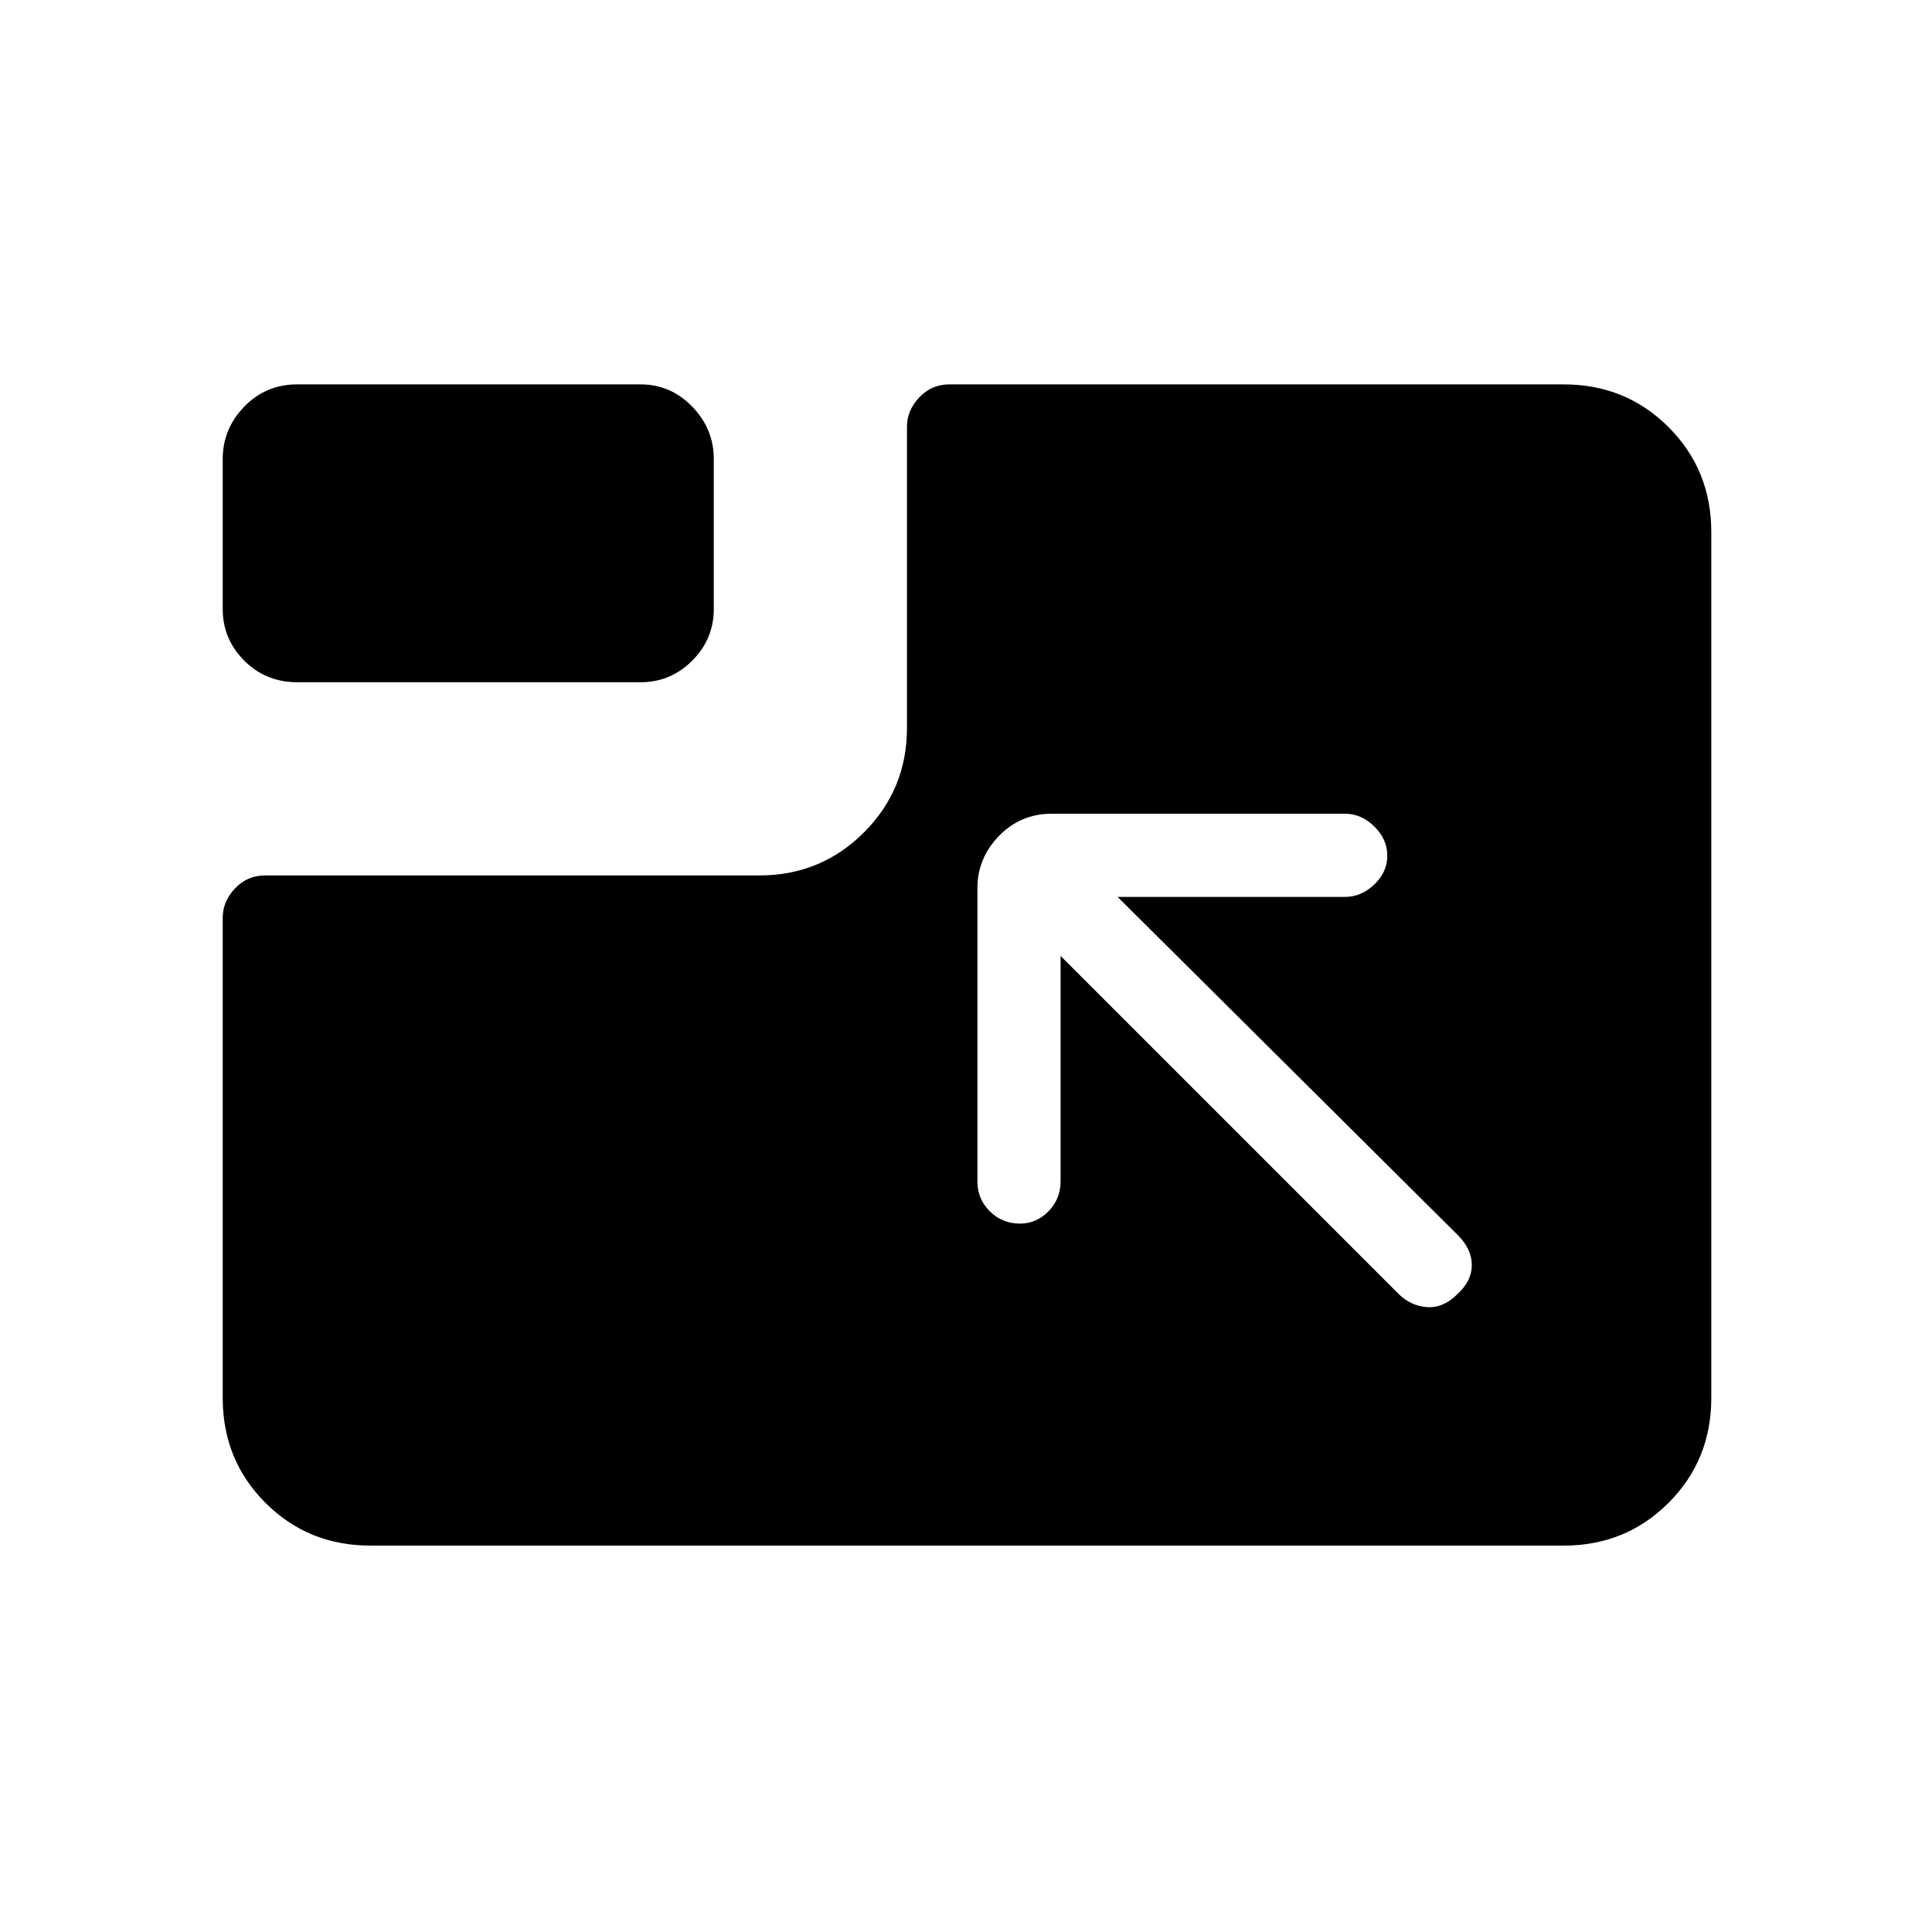 <svg xmlns="http://www.w3.org/2000/svg" height="40" viewBox="0 -960 960 960" width="40"><path d="M184-192q-30.85 0-52.09-21.24-21.24-21.24-21.24-52.09V-504q0-8.1 6.11-14.55 6.12-6.45 14.89-6.45h245.66q30.59 0 51.96-21.37 21.38-21.38 21.38-51.96V-748q0-8.1 6.11-14.55 6.12-6.45 14.89-6.45H777q30.85 0 52.09 21.24 21.24 21.24 21.24 52.09v430.34q0 30.85-21.24 52.09Q807.85-192 777-192H184Zm338.67-363.67q-15.57 0-26.29 11.05-10.71 11.05-10.71 25.95V-373q0 8.77 6.16 14.88 6.16 6.12 15 6.12 8.17 0 14.17-6.12 6-6.11 6-14.88v-112l168 168q6.12 6 14.23 6.5 8.1.5 15.1-6.61 7-6.43 7-14.33 0-7.89-7-14.89l-169-168h113q8.1 0 14.55-6.17 6.45-6.16 6.45-14.33t-6.45-14.5q-6.45-6.34-14.55-6.34H522.67Zm-375-65.33q-15.57 0-26.29-10.72-10.71-10.71-10.71-25.61V-732q0-14.9 10.71-25.95Q132.1-769 147.67-769h170.66q14.9 0 25.62 11.05T354.67-732v74.67q0 14.9-10.72 25.61Q333.23-621 318.33-621H147.67Z"/></svg>